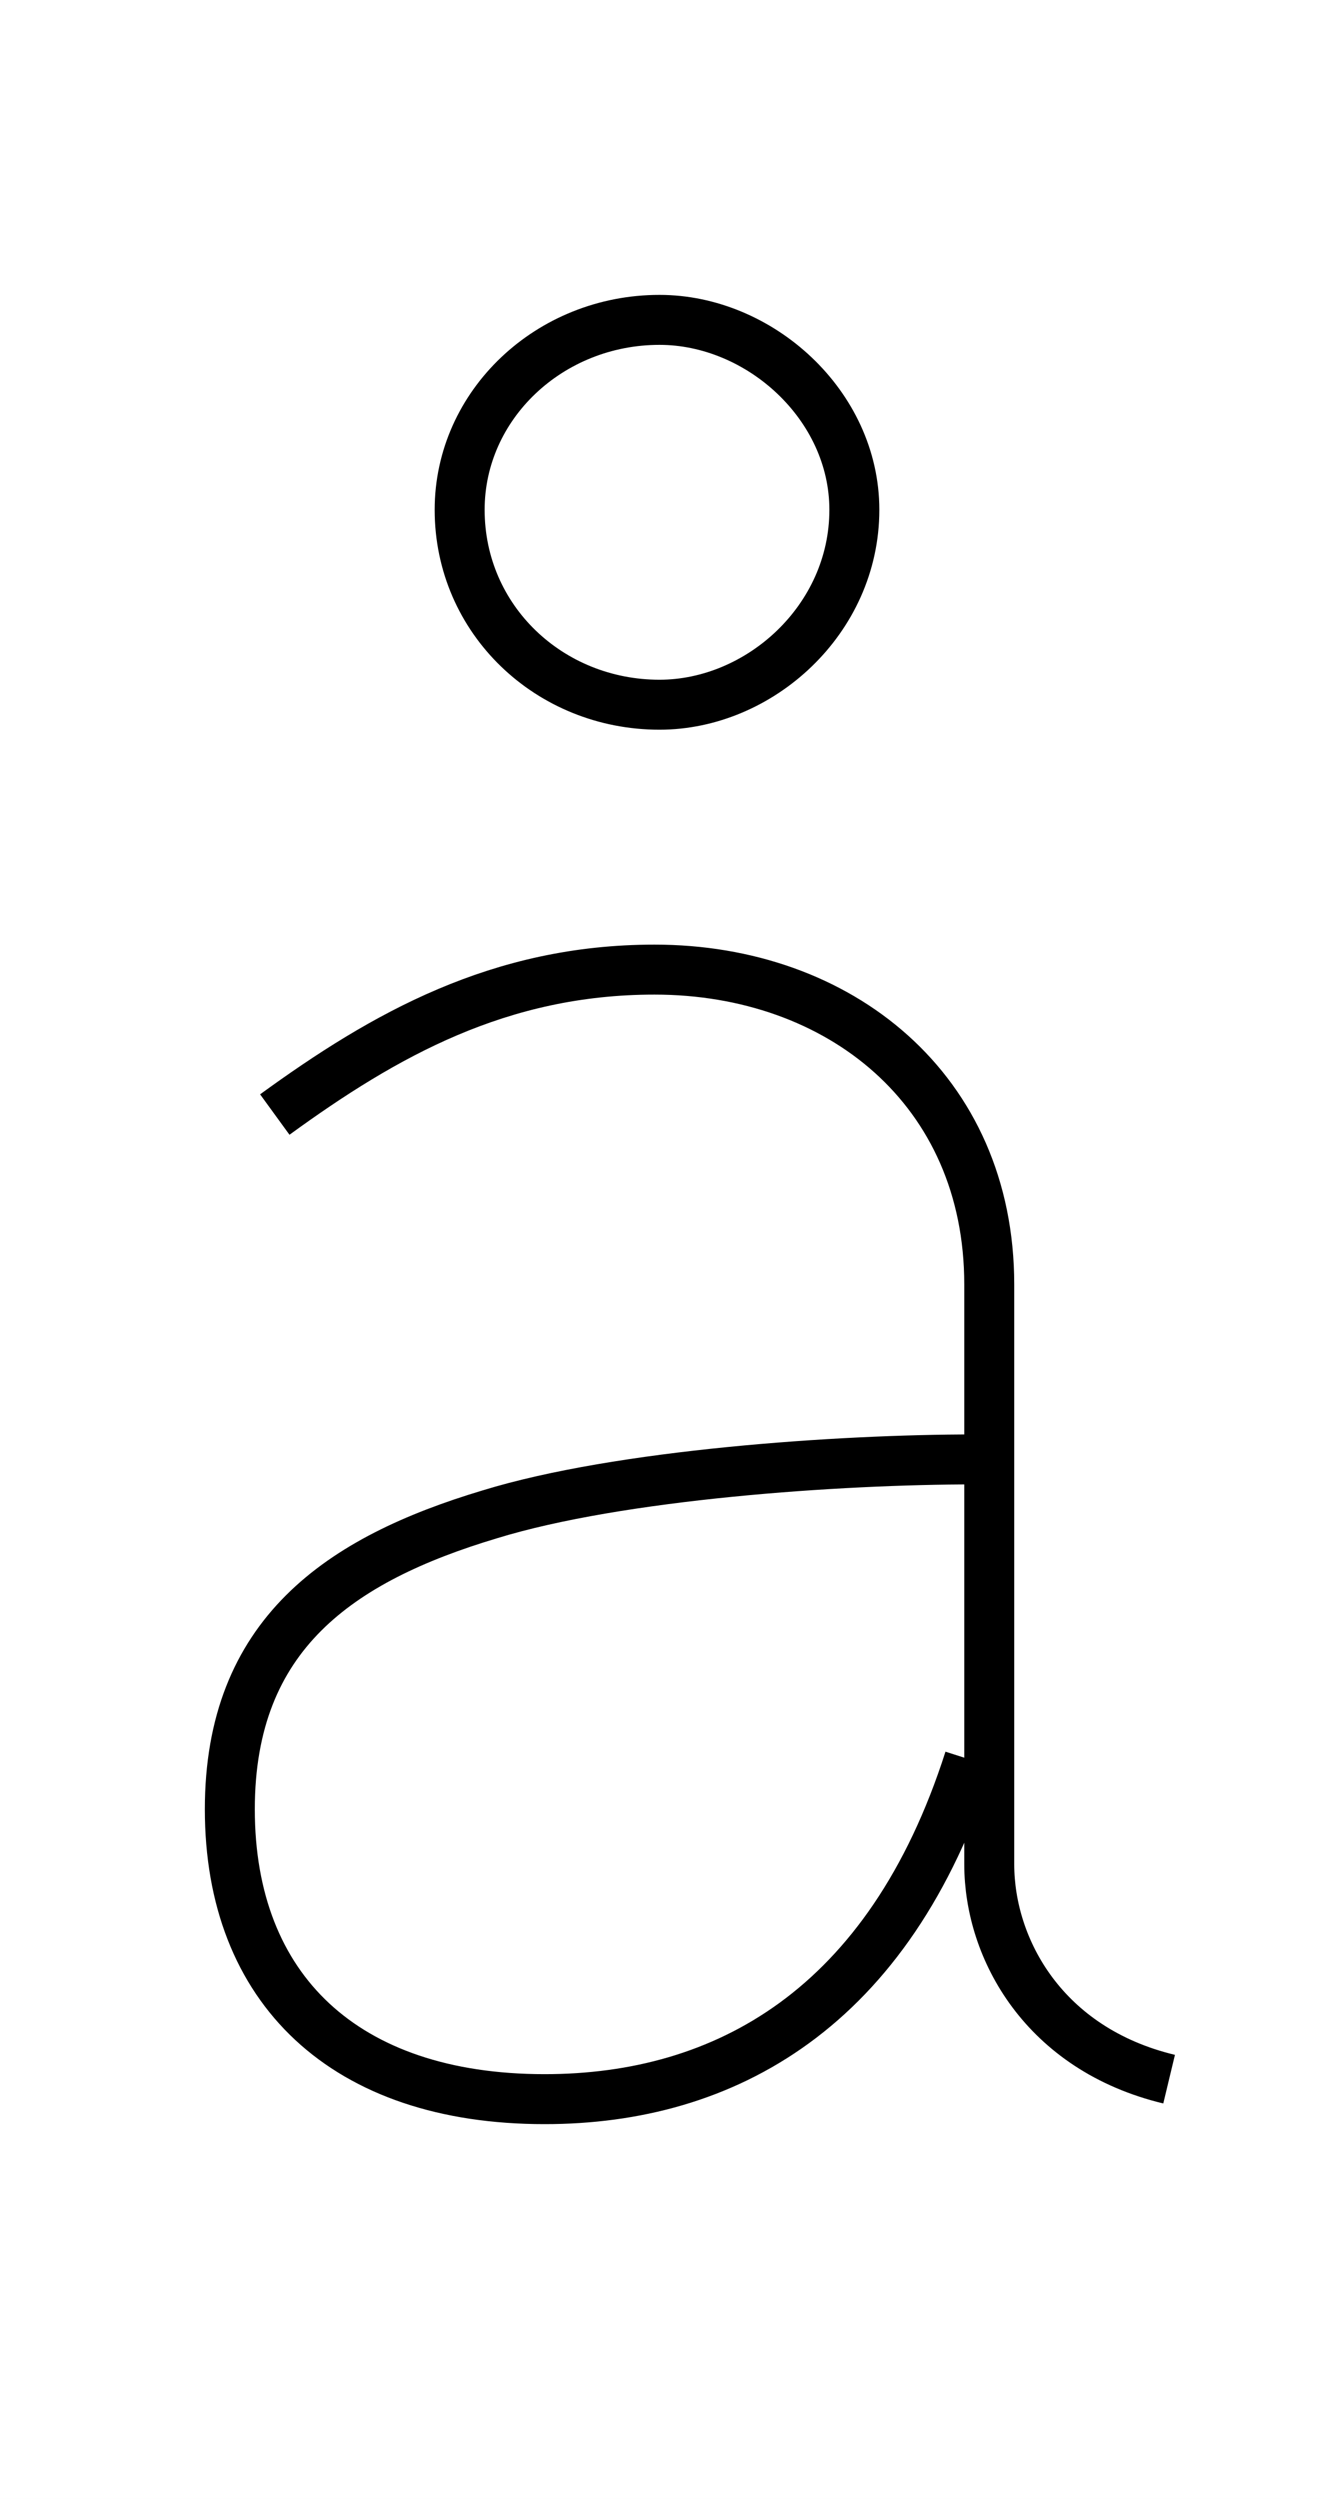<?xml version='1.0' encoding='utf8'?>
<svg viewBox="0.0 -6.0 26.5 50.0" version="1.1" xmlns="http://www.w3.org/2000/svg">
<rect x="0.0" y="-6.0" width="26.5" height="50.0" fill="#808080" stroke="none"/>
<rect x="-1000" y="-1000" width="2000" height="2000" stroke="white" fill="white"/>
<g style="fill:white;stroke:#000000;  stroke-width:1">
<path d="M 5.5 -21.7 C 7.7 -23.3 10.0 -24.6 13.1 -24.6 C 16.8 -24.6 19.8 -22.2 19.8 -18.3 C 19.8 -14.4 19.8 -8.2 19.8 -6.7 C 19.8 -5.0 20.9 -3.0 23.4 -2.4 M 19.5 -14.8 C 16.8 -14.8 12.4 -14.5 9.8 -13.7 C 6.8 -12.8 4.6 -11.3 4.6 -7.8 C 4.6 -4.2 6.9 -2.0 10.9 -2.0 C 14.5 -2.0 17.8 -3.8 19.4 -8.8 M 13.2 -37.6 C 11.0 -37.6 9.2 -35.9 9.2 -33.8 C 9.2 -31.6 11.0 -29.9 13.2 -29.9 C 15.2 -29.9 17.1 -31.6 17.1 -33.8 C 17.1 -35.9 15.2 -37.6 13.2 -37.6 Z" transform="translate(0.0 38.0)" />
</g>
</svg>